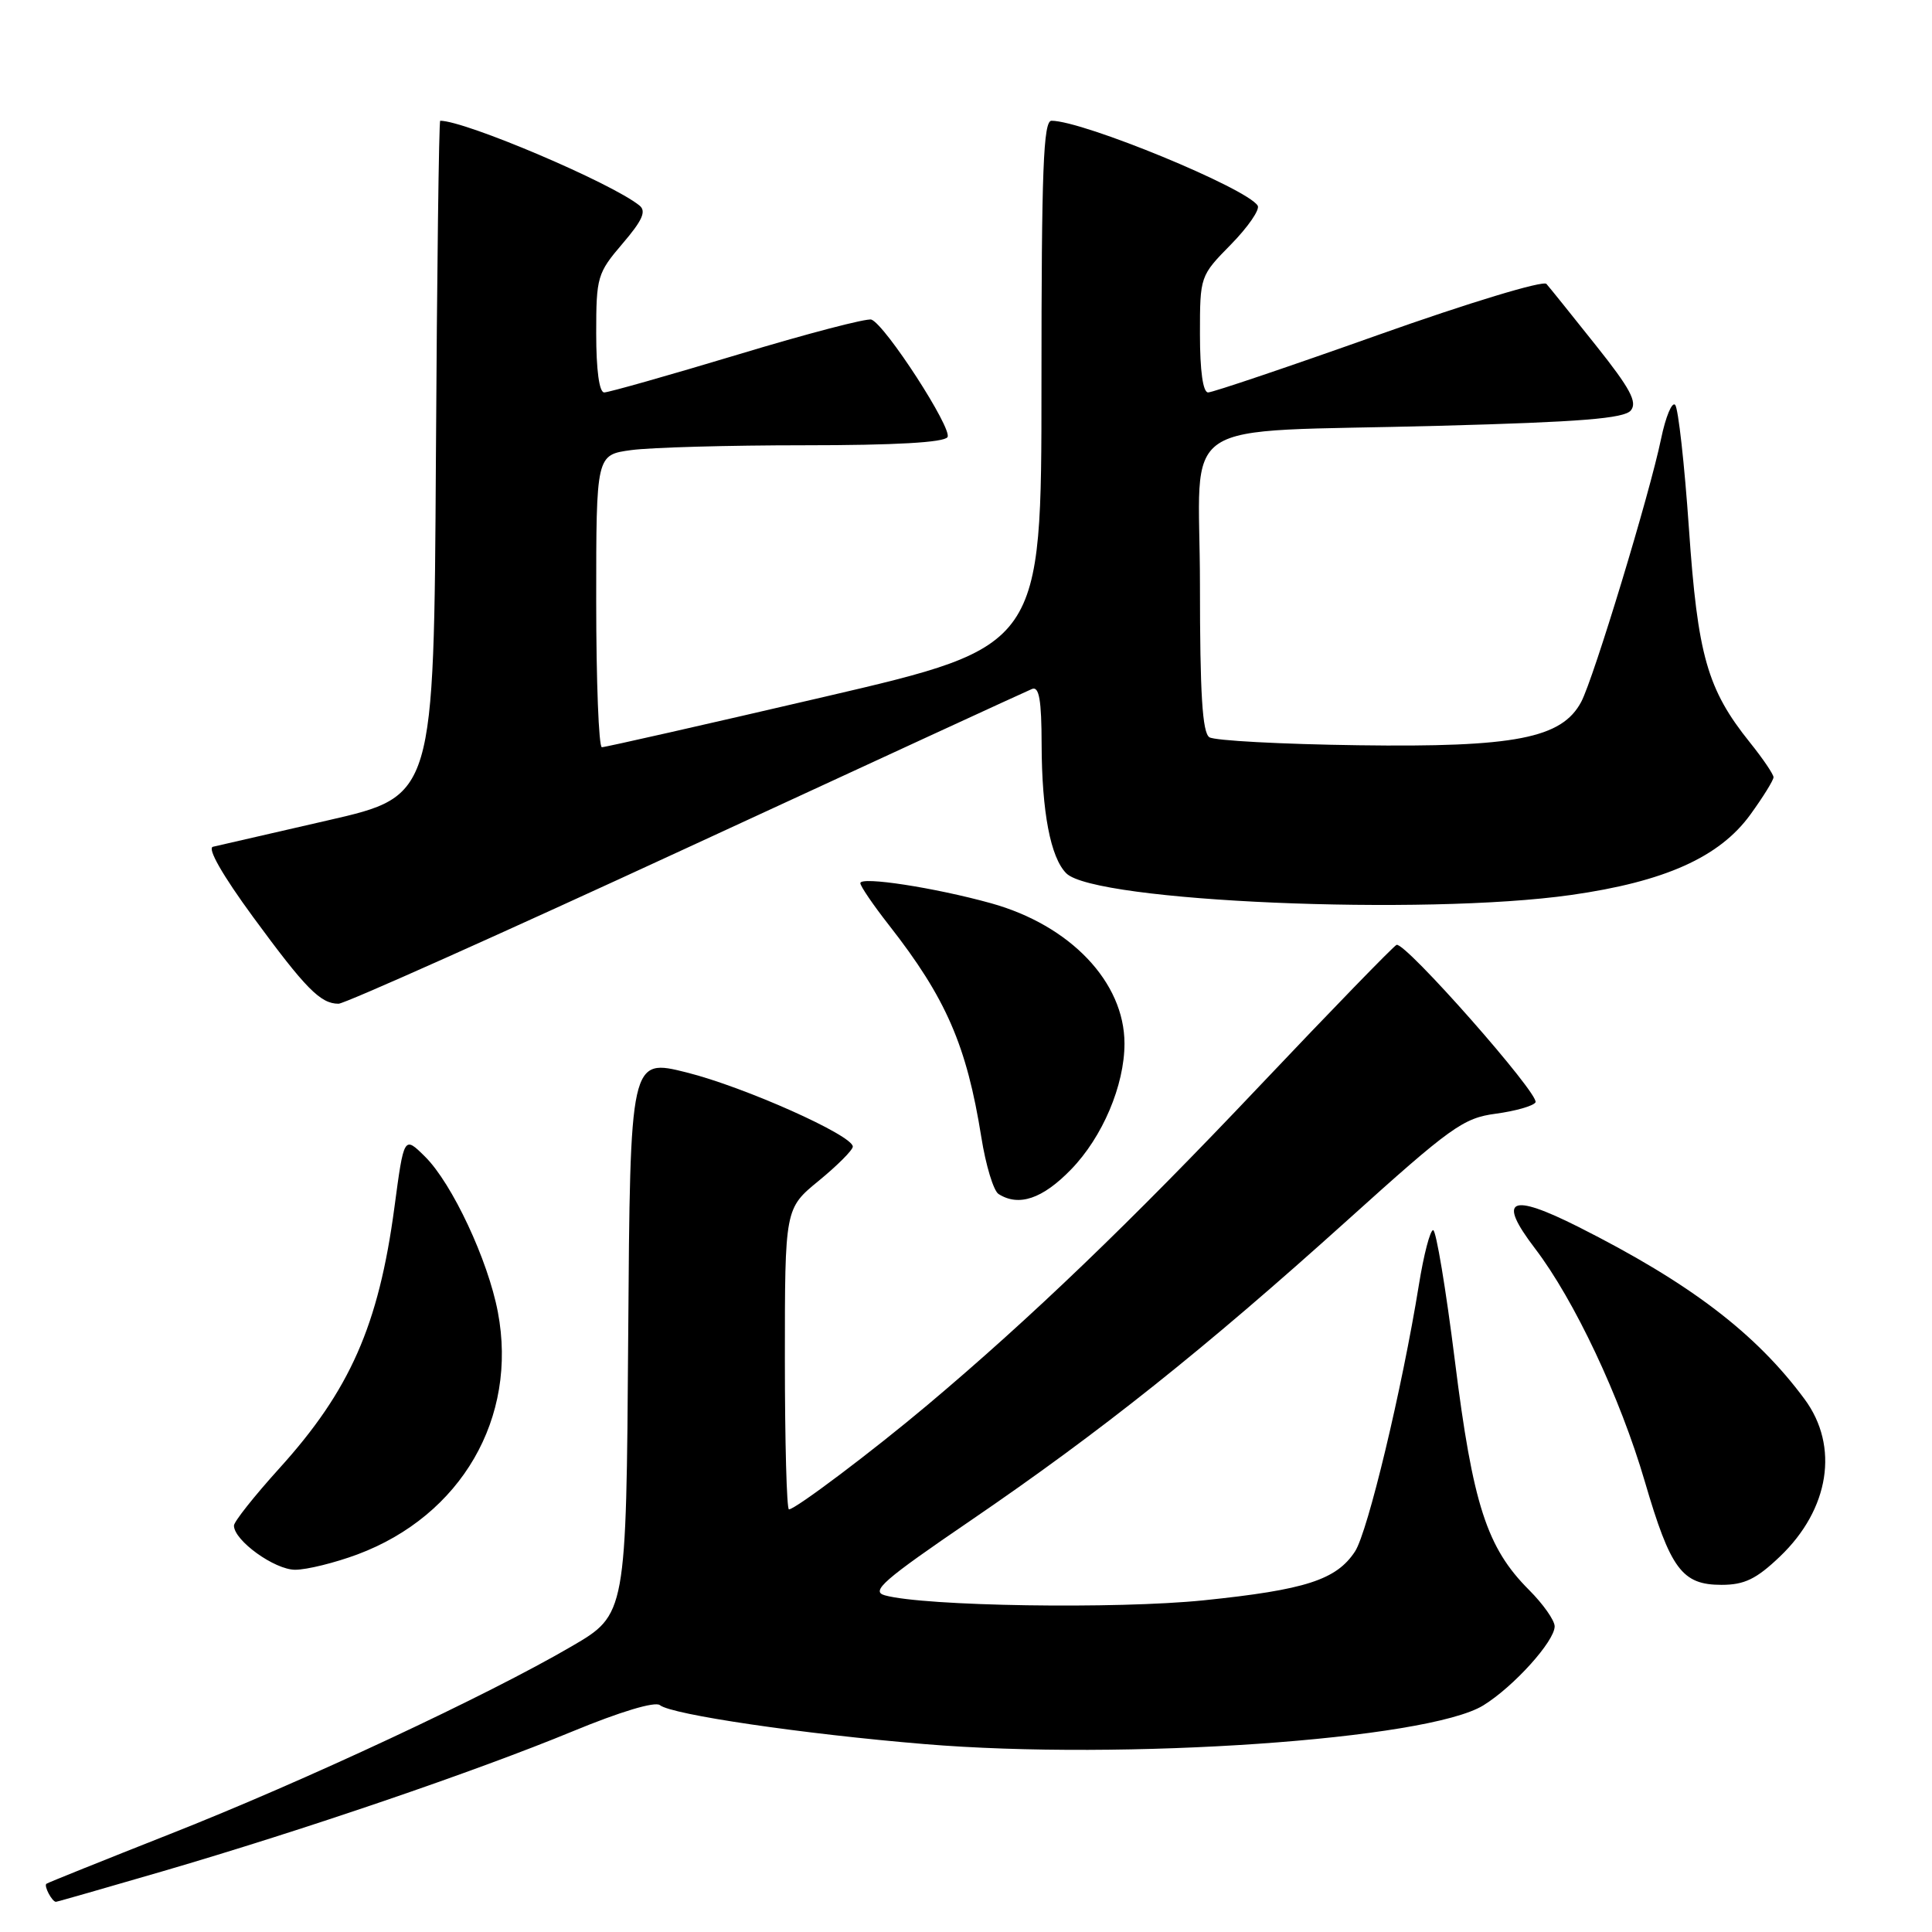 <?xml version="1.0" encoding="UTF-8" standalone="no"?>
<!DOCTYPE svg PUBLIC "-//W3C//DTD SVG 1.1//EN" "http://www.w3.org/Graphics/SVG/1.1/DTD/svg11.dtd" >
<svg xmlns="http://www.w3.org/2000/svg" xmlns:xlink="http://www.w3.org/1999/xlink" version="1.1" viewBox="0 0 256 256">
 <g >
 <path fill="currentColor"
d=" M 21.60 247.94 C 40.35 242.46 63.07 234.70 75.86 229.42 C 82.17 226.81 86.80 225.42 87.44 225.94 C 88.98 227.20 106.38 229.76 122.50 231.10 C 148.92 233.30 189.20 230.51 196.55 225.97 C 200.57 223.49 206.00 217.47 206.00 215.50 C 206.00 214.71 204.47 212.54 202.61 210.68 C 197.01 205.08 195.16 199.37 192.78 180.31 C 191.59 170.79 190.29 163.00 189.90 163.00 C 189.50 163.00 188.65 166.26 188.01 170.25 C 185.78 184.05 181.24 202.98 179.55 205.57 C 177.08 209.34 172.99 210.66 159.50 212.05 C 147.99 213.23 122.47 212.84 117.25 211.39 C 115.33 210.86 117.03 209.38 128.61 201.48 C 145.85 189.71 159.54 178.80 178.50 161.72 C 192.26 149.31 193.89 148.14 198.21 147.57 C 200.80 147.22 203.16 146.55 203.46 146.07 C 204.08 145.06 186.17 124.75 185.05 125.20 C 184.65 125.37 176.44 133.82 166.80 144.00 C 149.84 161.92 136.54 174.69 122.93 186.14 C 115.67 192.25 105.39 200.00 104.54 200.00 C 104.24 200.00 104.00 191.03 104.00 180.07 C 104.00 160.13 104.00 160.13 108.50 156.45 C 110.97 154.42 113.00 152.39 113.00 151.93 C 113.00 150.44 98.65 144.03 91.00 142.11 C 83.50 140.23 83.50 140.23 83.24 177.08 C 82.98 213.93 82.98 213.93 75.74 218.15 C 64.67 224.62 40.29 236.02 22.50 243.03 C 13.70 246.51 6.34 249.46 6.15 249.61 C 5.78 249.88 6.90 252.00 7.41 252.00 C 7.57 252.00 13.95 250.17 21.60 247.94 Z  M 235.85 206.25 C 242.42 199.98 243.73 191.64 239.12 185.40 C 232.66 176.66 223.91 170.00 209.13 162.56 C 200.06 158.00 198.37 158.84 203.39 165.42 C 208.61 172.26 214.68 185.14 217.95 196.32 C 221.35 207.94 222.88 210.00 228.11 210.00 C 231.14 210.00 232.72 209.24 235.85 206.25 Z  M 47.36 205.97 C 61.13 200.82 68.63 187.87 65.97 173.86 C 64.67 166.98 59.90 156.80 56.32 153.26 C 53.53 150.50 53.53 150.50 52.26 160.00 C 50.17 175.63 46.37 184.24 36.99 194.59 C 33.70 198.23 31.00 201.63 31.00 202.15 C 31.00 204.12 36.38 208.00 39.11 208.00 C 40.66 208.00 44.37 207.08 47.36 205.97 Z  M 141.92 154.96 C 146.09 150.67 149.00 143.81 149.00 138.28 C 149.00 130.14 141.82 122.60 131.30 119.68 C 123.83 117.61 114.00 116.10 114.00 117.02 C 114.00 117.42 115.72 119.94 117.82 122.62 C 125.35 132.24 128.09 138.54 130.03 150.68 C 130.62 154.41 131.65 157.79 132.31 158.21 C 134.99 159.92 138.14 158.86 141.92 154.96 Z  M 90.92 112.40 C 115.44 101.07 136.06 91.57 136.75 91.29 C 137.69 90.91 138.01 92.76 138.02 98.64 C 138.05 107.60 139.20 113.63 141.29 115.72 C 145.05 119.48 188.66 121.36 208.17 118.59 C 220.59 116.83 227.84 113.58 231.93 107.94 C 233.62 105.61 235.00 103.38 235.00 102.99 C 235.00 102.60 233.60 100.53 231.88 98.39 C 226.22 91.34 224.95 86.86 223.79 70.00 C 223.20 61.47 222.38 54.12 221.97 53.65 C 221.55 53.19 220.71 55.21 220.10 58.15 C 218.60 65.43 211.16 89.91 209.52 93.00 C 206.95 97.83 200.75 99.04 180.00 98.75 C 169.82 98.61 160.94 98.14 160.25 97.69 C 159.32 97.09 159.00 91.91 159.00 77.53 C 159.00 54.73 154.99 57.39 190.72 56.42 C 209.45 55.92 215.21 55.45 216.09 54.39 C 216.99 53.30 216.02 51.48 211.46 45.76 C 208.28 41.77 205.34 38.10 204.91 37.62 C 204.48 37.13 194.61 40.12 182.65 44.37 C 170.83 48.57 160.68 52.00 160.08 52.00 C 159.40 52.00 159.00 49.15 159.00 44.29 C 159.00 36.60 159.01 36.56 163.12 32.38 C 165.38 30.07 166.97 27.76 166.65 27.25 C 165.23 24.94 143.51 16.00 139.33 16.00 C 138.25 16.00 138.00 22.45 138.00 50.82 C 138.00 85.64 138.00 85.64 109.25 92.33 C 93.44 96.01 80.16 99.02 79.75 99.01 C 79.34 99.00 79.00 90.29 79.00 79.64 C 79.00 60.27 79.00 60.27 83.64 59.64 C 86.19 59.29 96.51 59.00 106.58 59.00 C 118.60 59.00 125.11 58.63 125.55 57.92 C 126.23 56.81 117.33 43.06 115.47 42.35 C 114.90 42.13 106.94 44.21 97.78 46.98 C 88.61 49.74 80.64 52.00 80.06 52.00 C 79.40 52.00 79.00 49.02 79.00 44.18 C 79.00 36.70 79.15 36.19 82.48 32.29 C 85.13 29.20 85.67 27.98 84.73 27.23 C 81.02 24.23 61.65 16.00 58.33 16.00 C 58.16 16.00 57.90 36.13 57.76 60.74 C 57.50 105.48 57.50 105.48 43.50 108.69 C 35.80 110.45 28.92 112.03 28.22 112.20 C 27.43 112.38 29.48 115.97 33.53 121.50 C 40.50 131.00 42.46 133.00 44.86 133.00 C 45.67 133.00 66.40 123.73 90.92 112.40 Z "/>
</g>
</svg>
